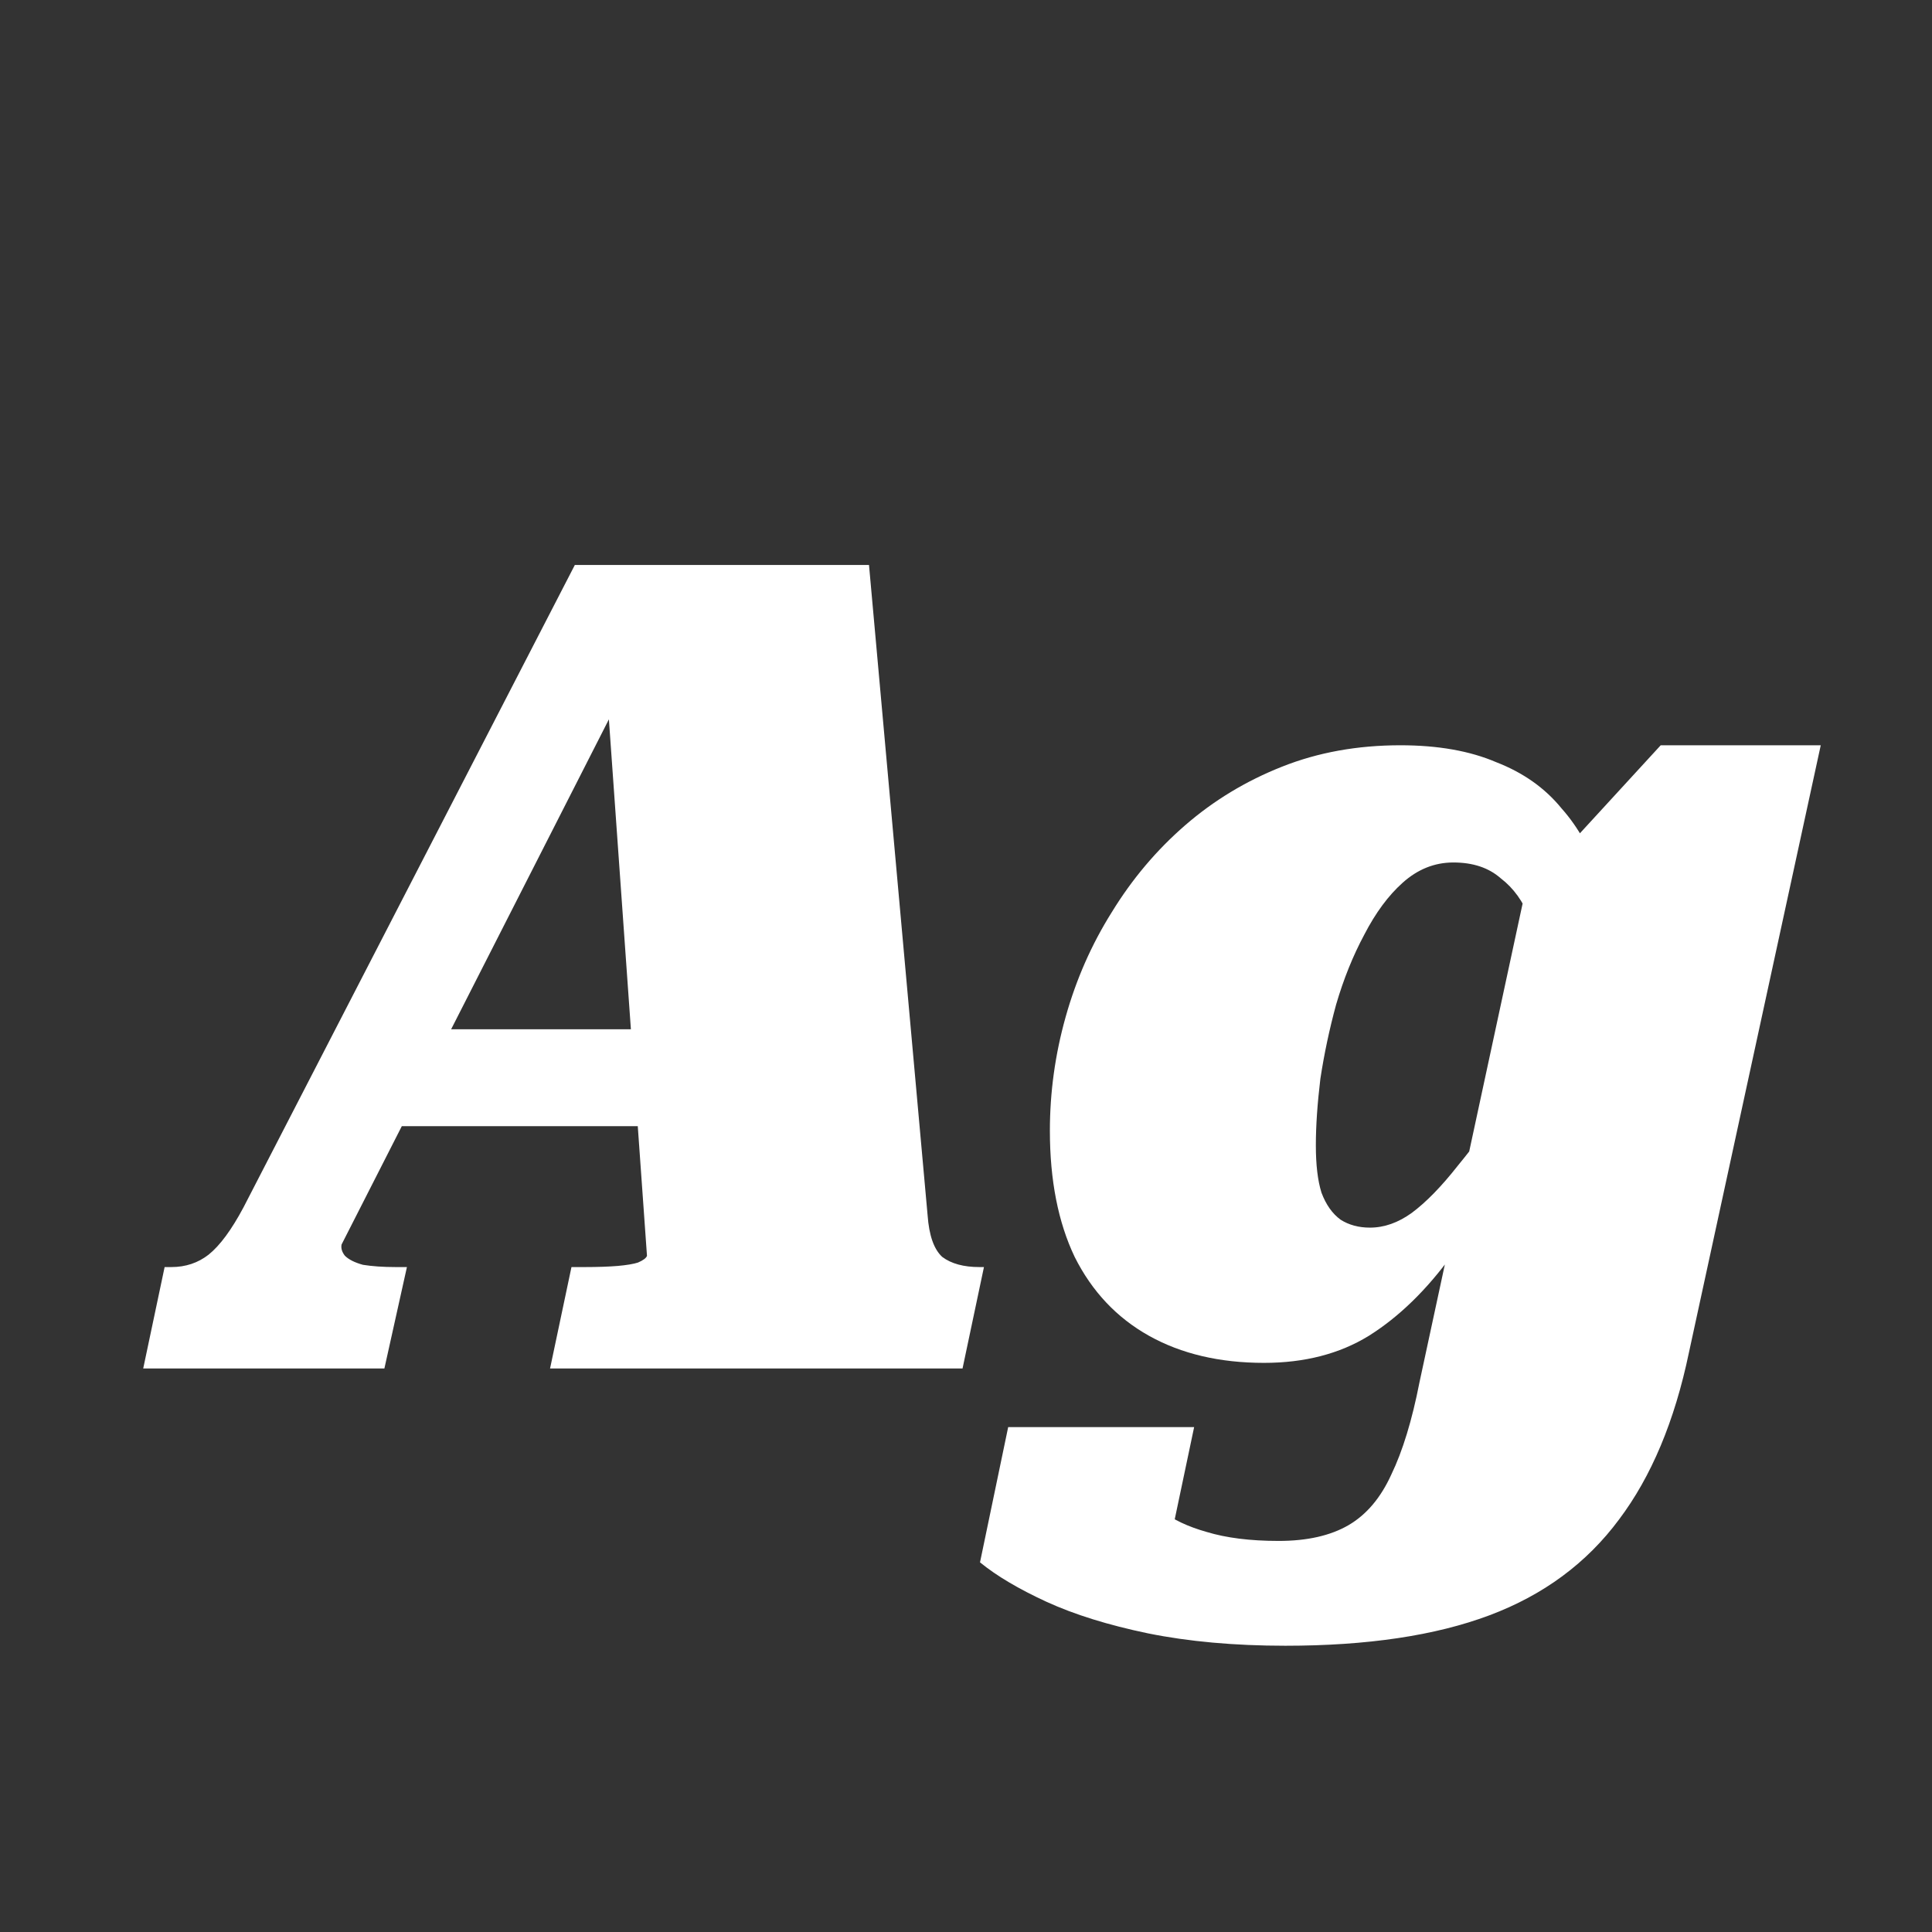 <svg width="24" height="24" viewBox="0 0 24 24" fill="none" xmlns="http://www.w3.org/2000/svg">
<rect x="0" y="0" width="24" height="24" fill="#333333" stroke="none"/>
<path d="M4.859 12.786H8.513L8.331 13.99H4.453L4.859 12.786ZM7.533 8.502L7.799 8.474L4.243 15.46C4.234 15.506 4.248 15.553 4.285 15.6C4.332 15.646 4.406 15.684 4.509 15.712C4.621 15.73 4.756 15.74 4.915 15.74H5.055L4.775 17H1.779L2.045 15.74H2.129C2.306 15.74 2.46 15.688 2.591 15.586C2.731 15.474 2.876 15.278 3.025 14.998L7.141 7.018H10.795L11.523 15.096C11.541 15.348 11.602 15.52 11.705 15.614C11.817 15.698 11.971 15.74 12.167 15.74H12.223L11.957 17H6.833L7.099 15.74H7.267C7.426 15.74 7.561 15.735 7.673 15.726C7.785 15.716 7.869 15.702 7.925 15.684C7.99 15.656 8.028 15.628 8.037 15.6L7.533 8.502ZM17.634 17.168L18.964 10.994L19.062 10.966L20.63 9.258H22.618L20.98 16.804C20.803 17.653 20.513 18.344 20.112 18.876C19.711 19.417 19.174 19.814 18.502 20.066C17.83 20.318 16.985 20.444 15.968 20.444C15.333 20.444 14.764 20.392 14.26 20.29C13.765 20.187 13.345 20.056 13 19.898C12.655 19.739 12.379 19.576 12.174 19.408L12.524 17.728H14.834L14.442 19.59C14.311 19.571 14.209 19.51 14.134 19.408C14.059 19.305 14.008 19.188 13.98 19.058C13.961 18.936 13.961 18.82 13.98 18.708C13.999 18.596 14.036 18.512 14.092 18.456C14.176 18.558 14.288 18.661 14.428 18.764C14.568 18.876 14.755 18.964 14.988 19.03C15.231 19.104 15.529 19.142 15.884 19.142C16.239 19.142 16.528 19.076 16.752 18.946C16.976 18.815 17.153 18.605 17.284 18.316C17.424 18.026 17.541 17.644 17.634 17.168ZM20.056 11.988L19.23 12.128C19.174 11.857 19.099 11.619 19.006 11.414C18.922 11.199 18.801 11.031 18.642 10.91C18.493 10.779 18.297 10.714 18.054 10.714C17.821 10.714 17.611 10.798 17.424 10.966C17.247 11.124 17.088 11.339 16.948 11.61C16.808 11.871 16.691 12.16 16.598 12.478C16.514 12.786 16.449 13.094 16.402 13.402C16.365 13.71 16.346 13.985 16.346 14.228C16.346 14.47 16.369 14.666 16.416 14.816C16.472 14.965 16.551 15.077 16.654 15.152C16.757 15.217 16.878 15.25 17.018 15.25C17.195 15.25 17.368 15.189 17.536 15.068C17.713 14.937 17.905 14.741 18.11 14.48C18.325 14.218 18.577 13.882 18.866 13.472L19.062 13.976C18.698 14.61 18.357 15.147 18.04 15.586C17.723 16.024 17.377 16.36 17.004 16.594C16.64 16.818 16.206 16.93 15.702 16.93C15.151 16.93 14.675 16.818 14.274 16.594C13.873 16.37 13.565 16.043 13.35 15.614C13.145 15.184 13.042 14.662 13.042 14.046C13.042 13.57 13.107 13.098 13.238 12.632C13.369 12.165 13.56 11.731 13.812 11.33C14.064 10.919 14.367 10.56 14.722 10.252C15.077 9.944 15.478 9.701 15.926 9.524C16.374 9.346 16.864 9.258 17.396 9.258C17.863 9.258 18.259 9.328 18.586 9.468C18.922 9.598 19.193 9.79 19.398 10.042C19.613 10.284 19.771 10.574 19.874 10.91C19.977 11.236 20.037 11.596 20.056 11.988Z" fill="white"/>
</svg>
